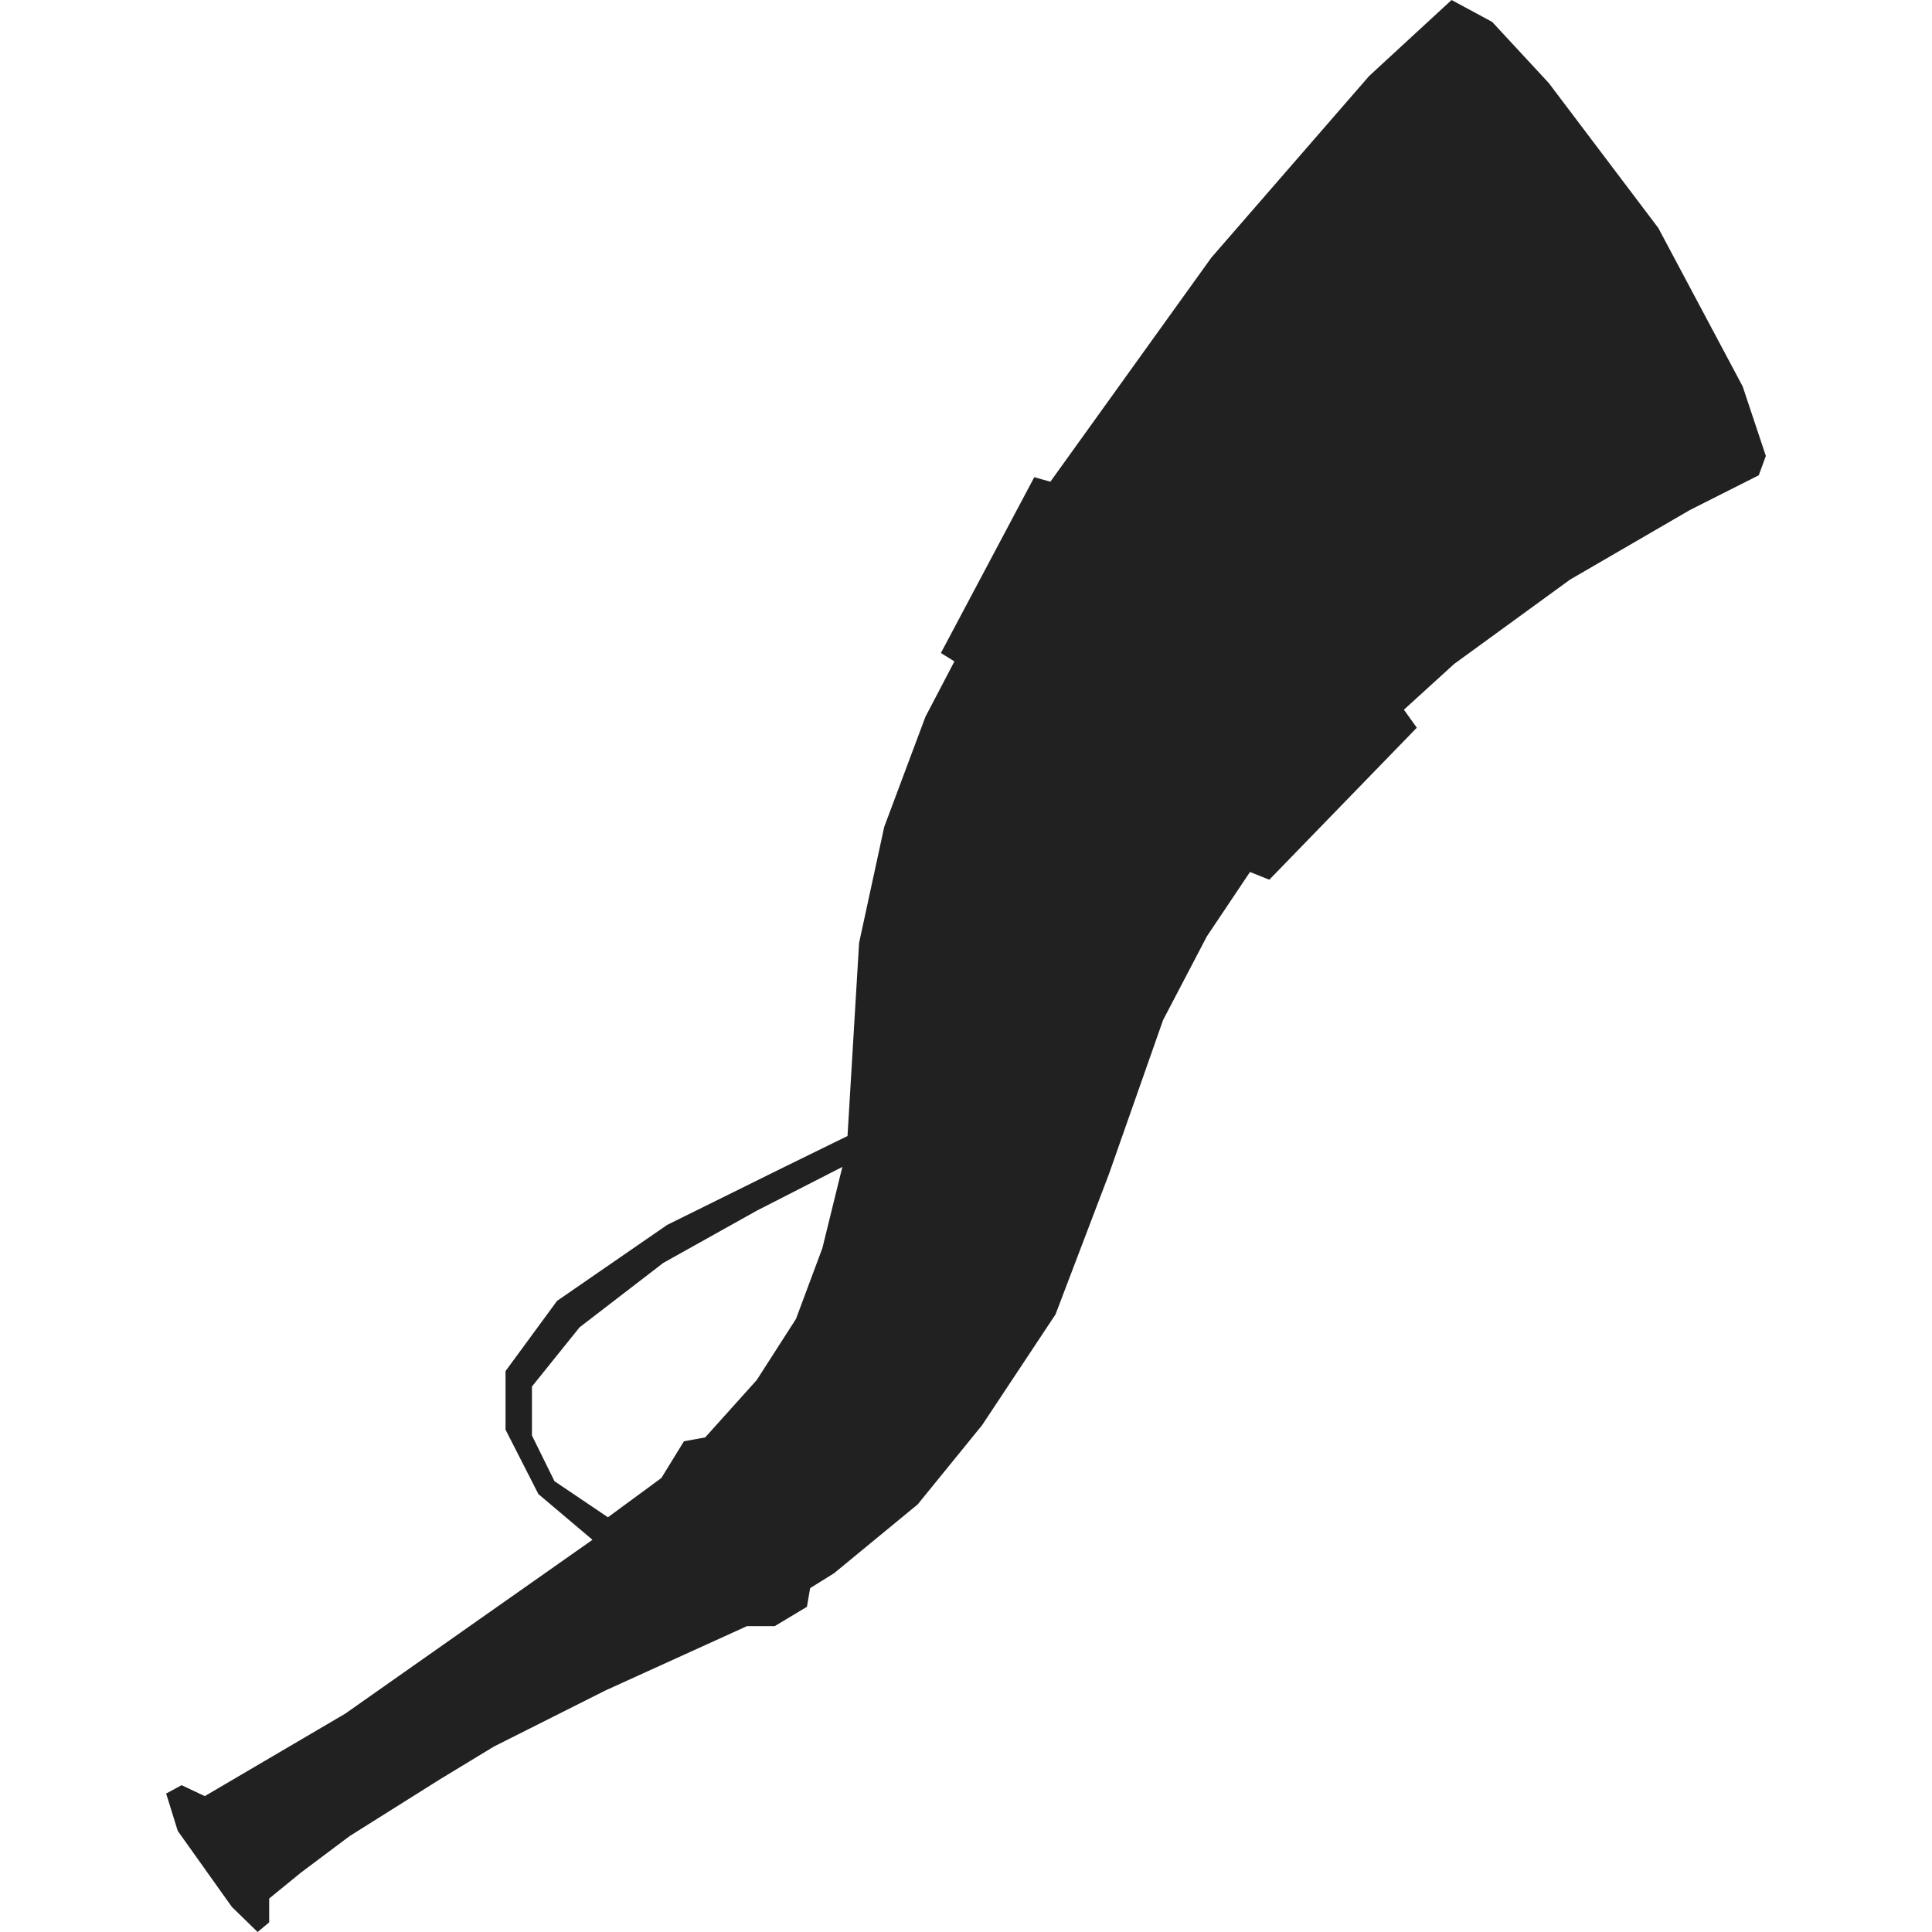 <svg xmlns="http://www.w3.org/2000/svg" viewBox="0 0 30 30"><path d="M22.54,0,21.26,1.18,18.81,4l-2.5,3.48-.25-.07-1.45,2.73.21.13-.45.86-.64,1.71-.39,1.8-.18,3-1,.49-1.8.89L8.65,20.2l-.8,1.09,0,.91.51,1,.84.71L5.36,26.61,3.18,27.89l-.36-.17-.24.13.18.58.84,1.18L4,30l.18-.15,0-.37.49-.4.76-.57,1.4-.88.84-.51,1.73-.87,2.2-1,.43,0,.5-.3.05-.29.37-.23,1.3-1.07,1-1.23,1.14-1.72.83-2.18.84-2.39.68-1.3.67-1,.3.12L22,11.3l-.2-.28.78-.71L24.38,9l1.86-1.08,1.07-.54.11-.3L27.06,6,25.75,3.54l-1.7-2.25L23.17.34ZM12.77,19.38l-.41,1.1-.61.95-.8.89-.33.06-.35.57-.83.61L8.61,23l-.35-.71,0-.76L9,20.61l1.3-1,1.45-.81,1.33-.68Z" transform="translate(0 0)" fill="#212121"/><rect width="30" height="30" transform="translate(30 30) rotate(-180)" fill="none"/></svg>